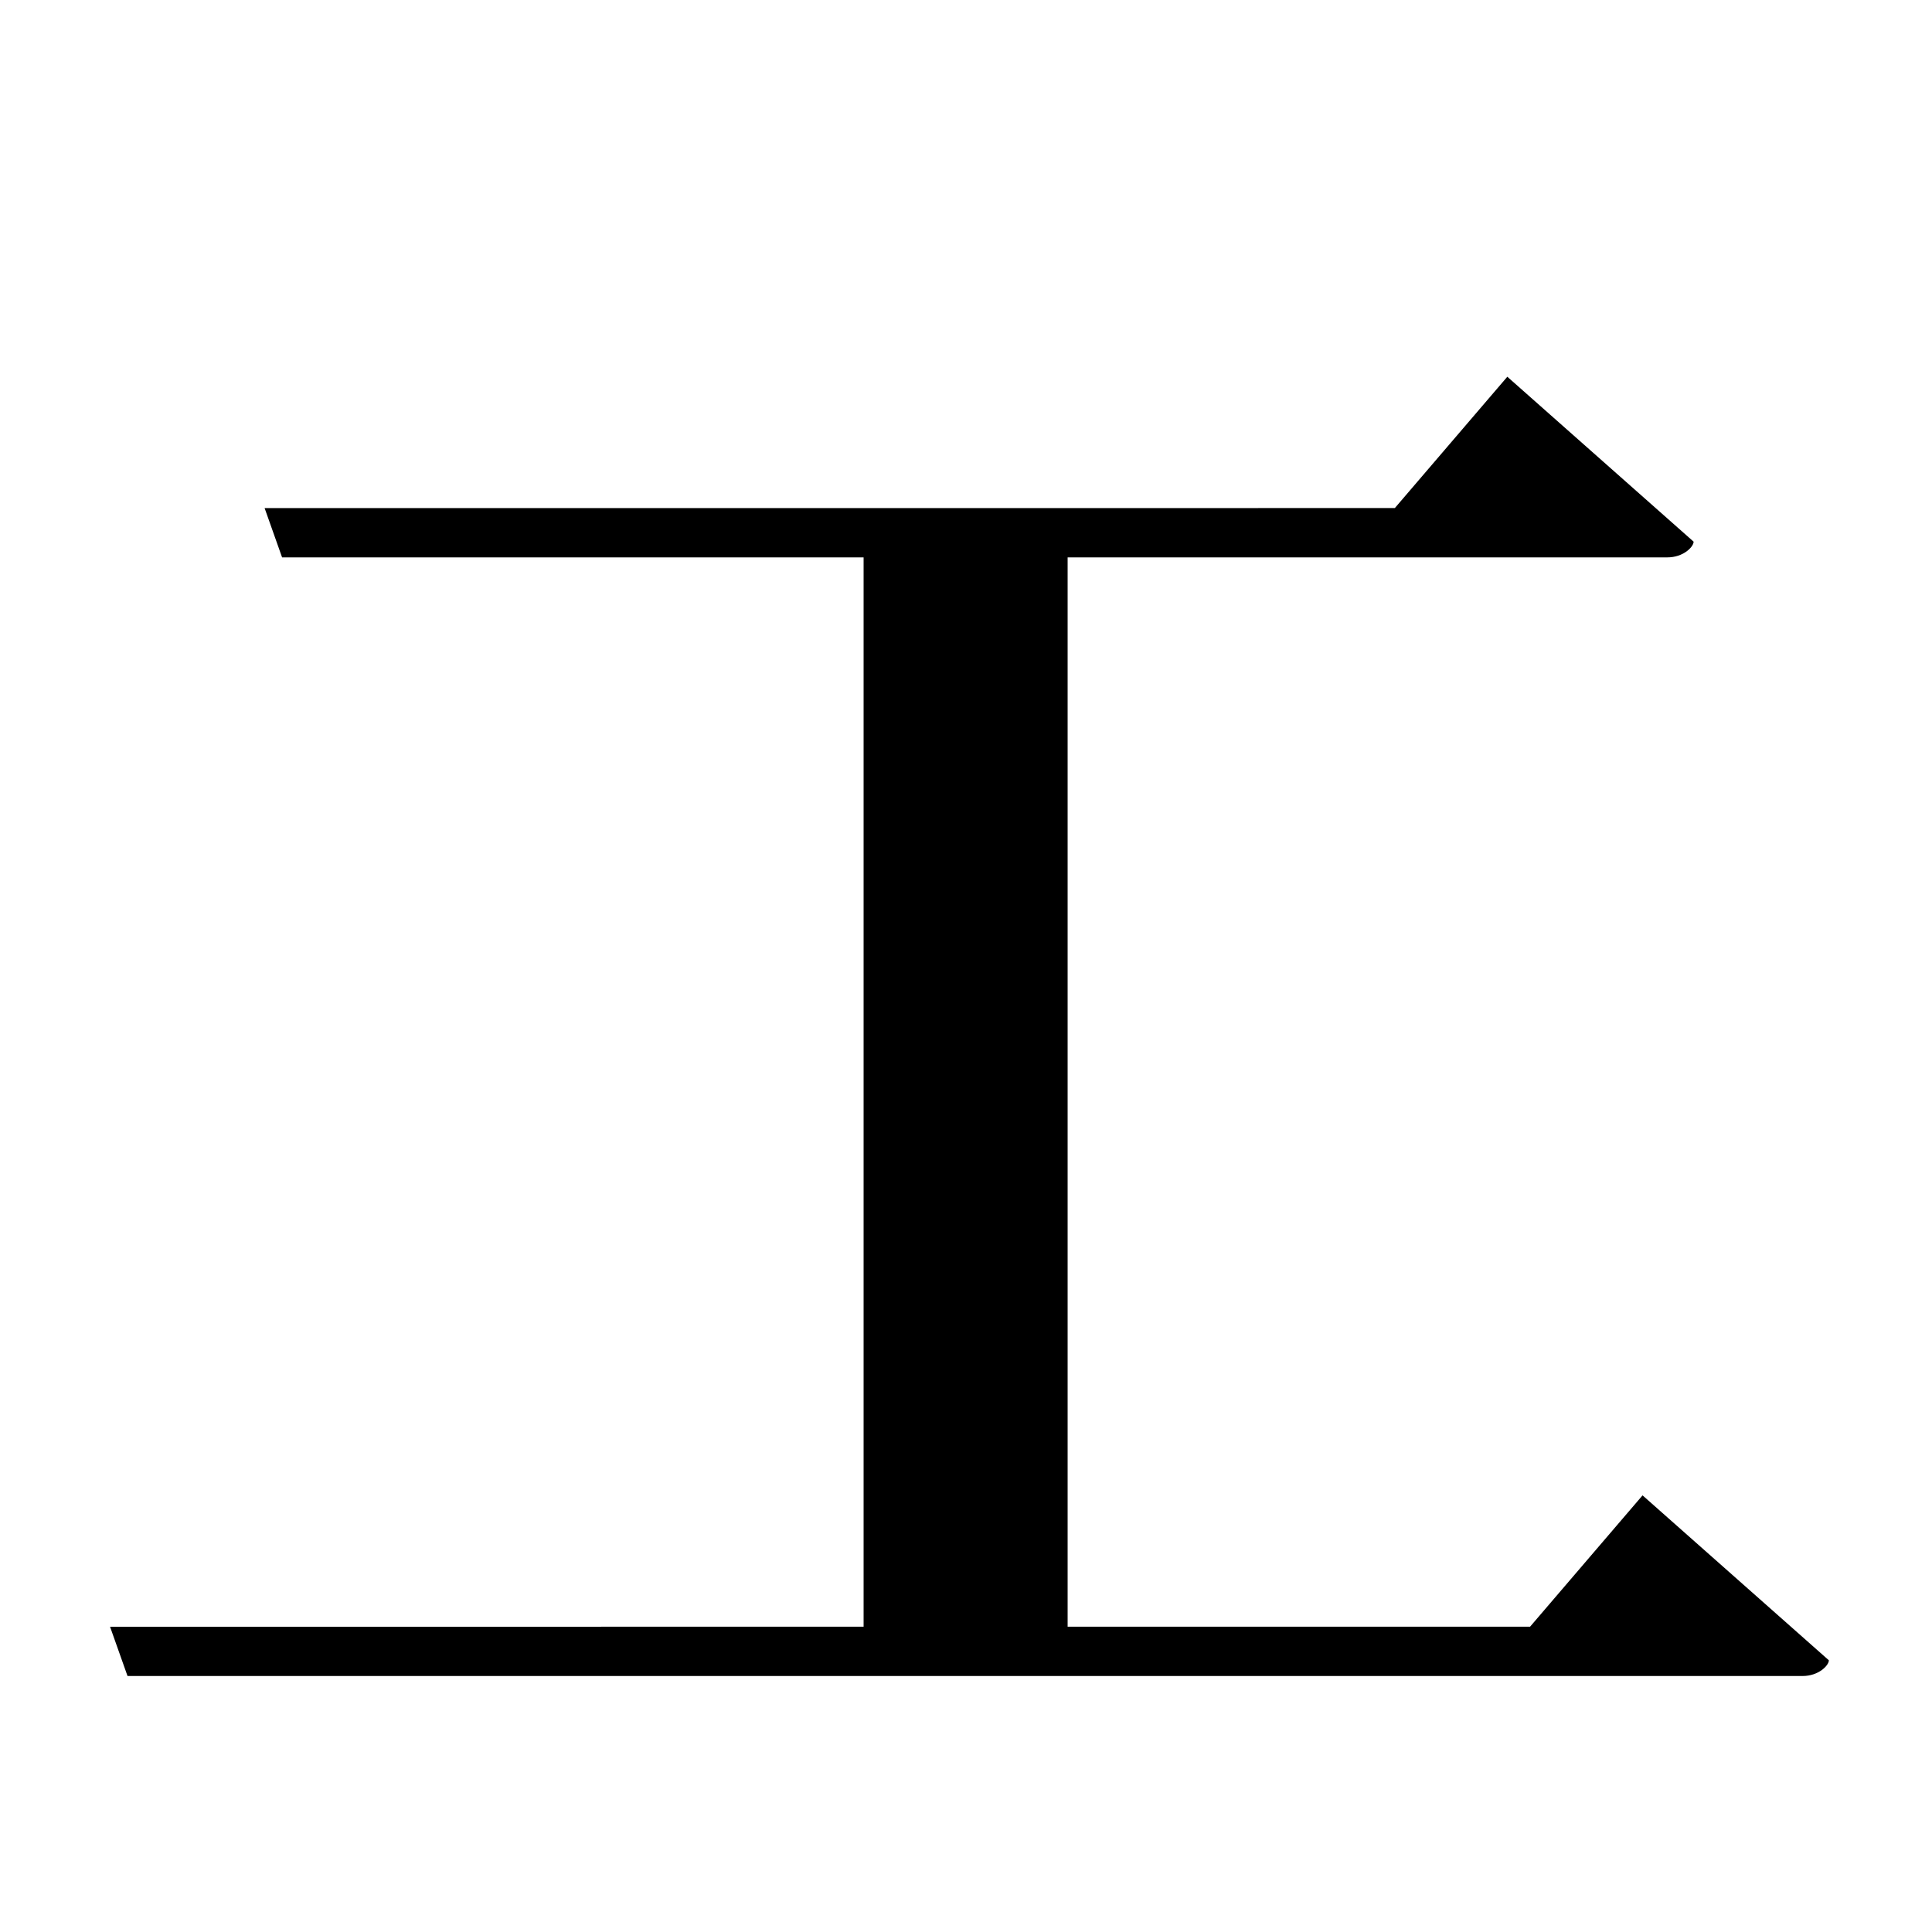 <?xml version="1.0" encoding="UTF-8" standalone="no"?>
<svg viewBox="0 0 2000 2000" version="1.1" xmlns="http://www.w3.org/2000/svg" xmlns:sodipodi="http://sodipodi.sourceforge.net/DTD/sodipodi-0.dtd">
	
      <path id="path3566" d="M 292.01,577 H 1726 c 16.85,0 27.23,-11.08 27.23,-16.26 L 1560.37,390 l -116.44,135.94 -1170,0.05 z" sodipodi:nodetypes="csccccc"></path>
      <path sodipodi:nodetypes="csccccc" d="M 132.01,1735 H 1866 c 16.85,0 27.23,-11.08 27.23,-16.26 L 1700.37,1548 l -116.44,135.94 -1470,0.05 z" id="path3568"></path>
      <path d="m 894,556 v 1156.48 l 211.2,0.52 V 558.458 Z" id="path3571" sodipodi:nodetypes="ccccc"></path>
    
</svg>
